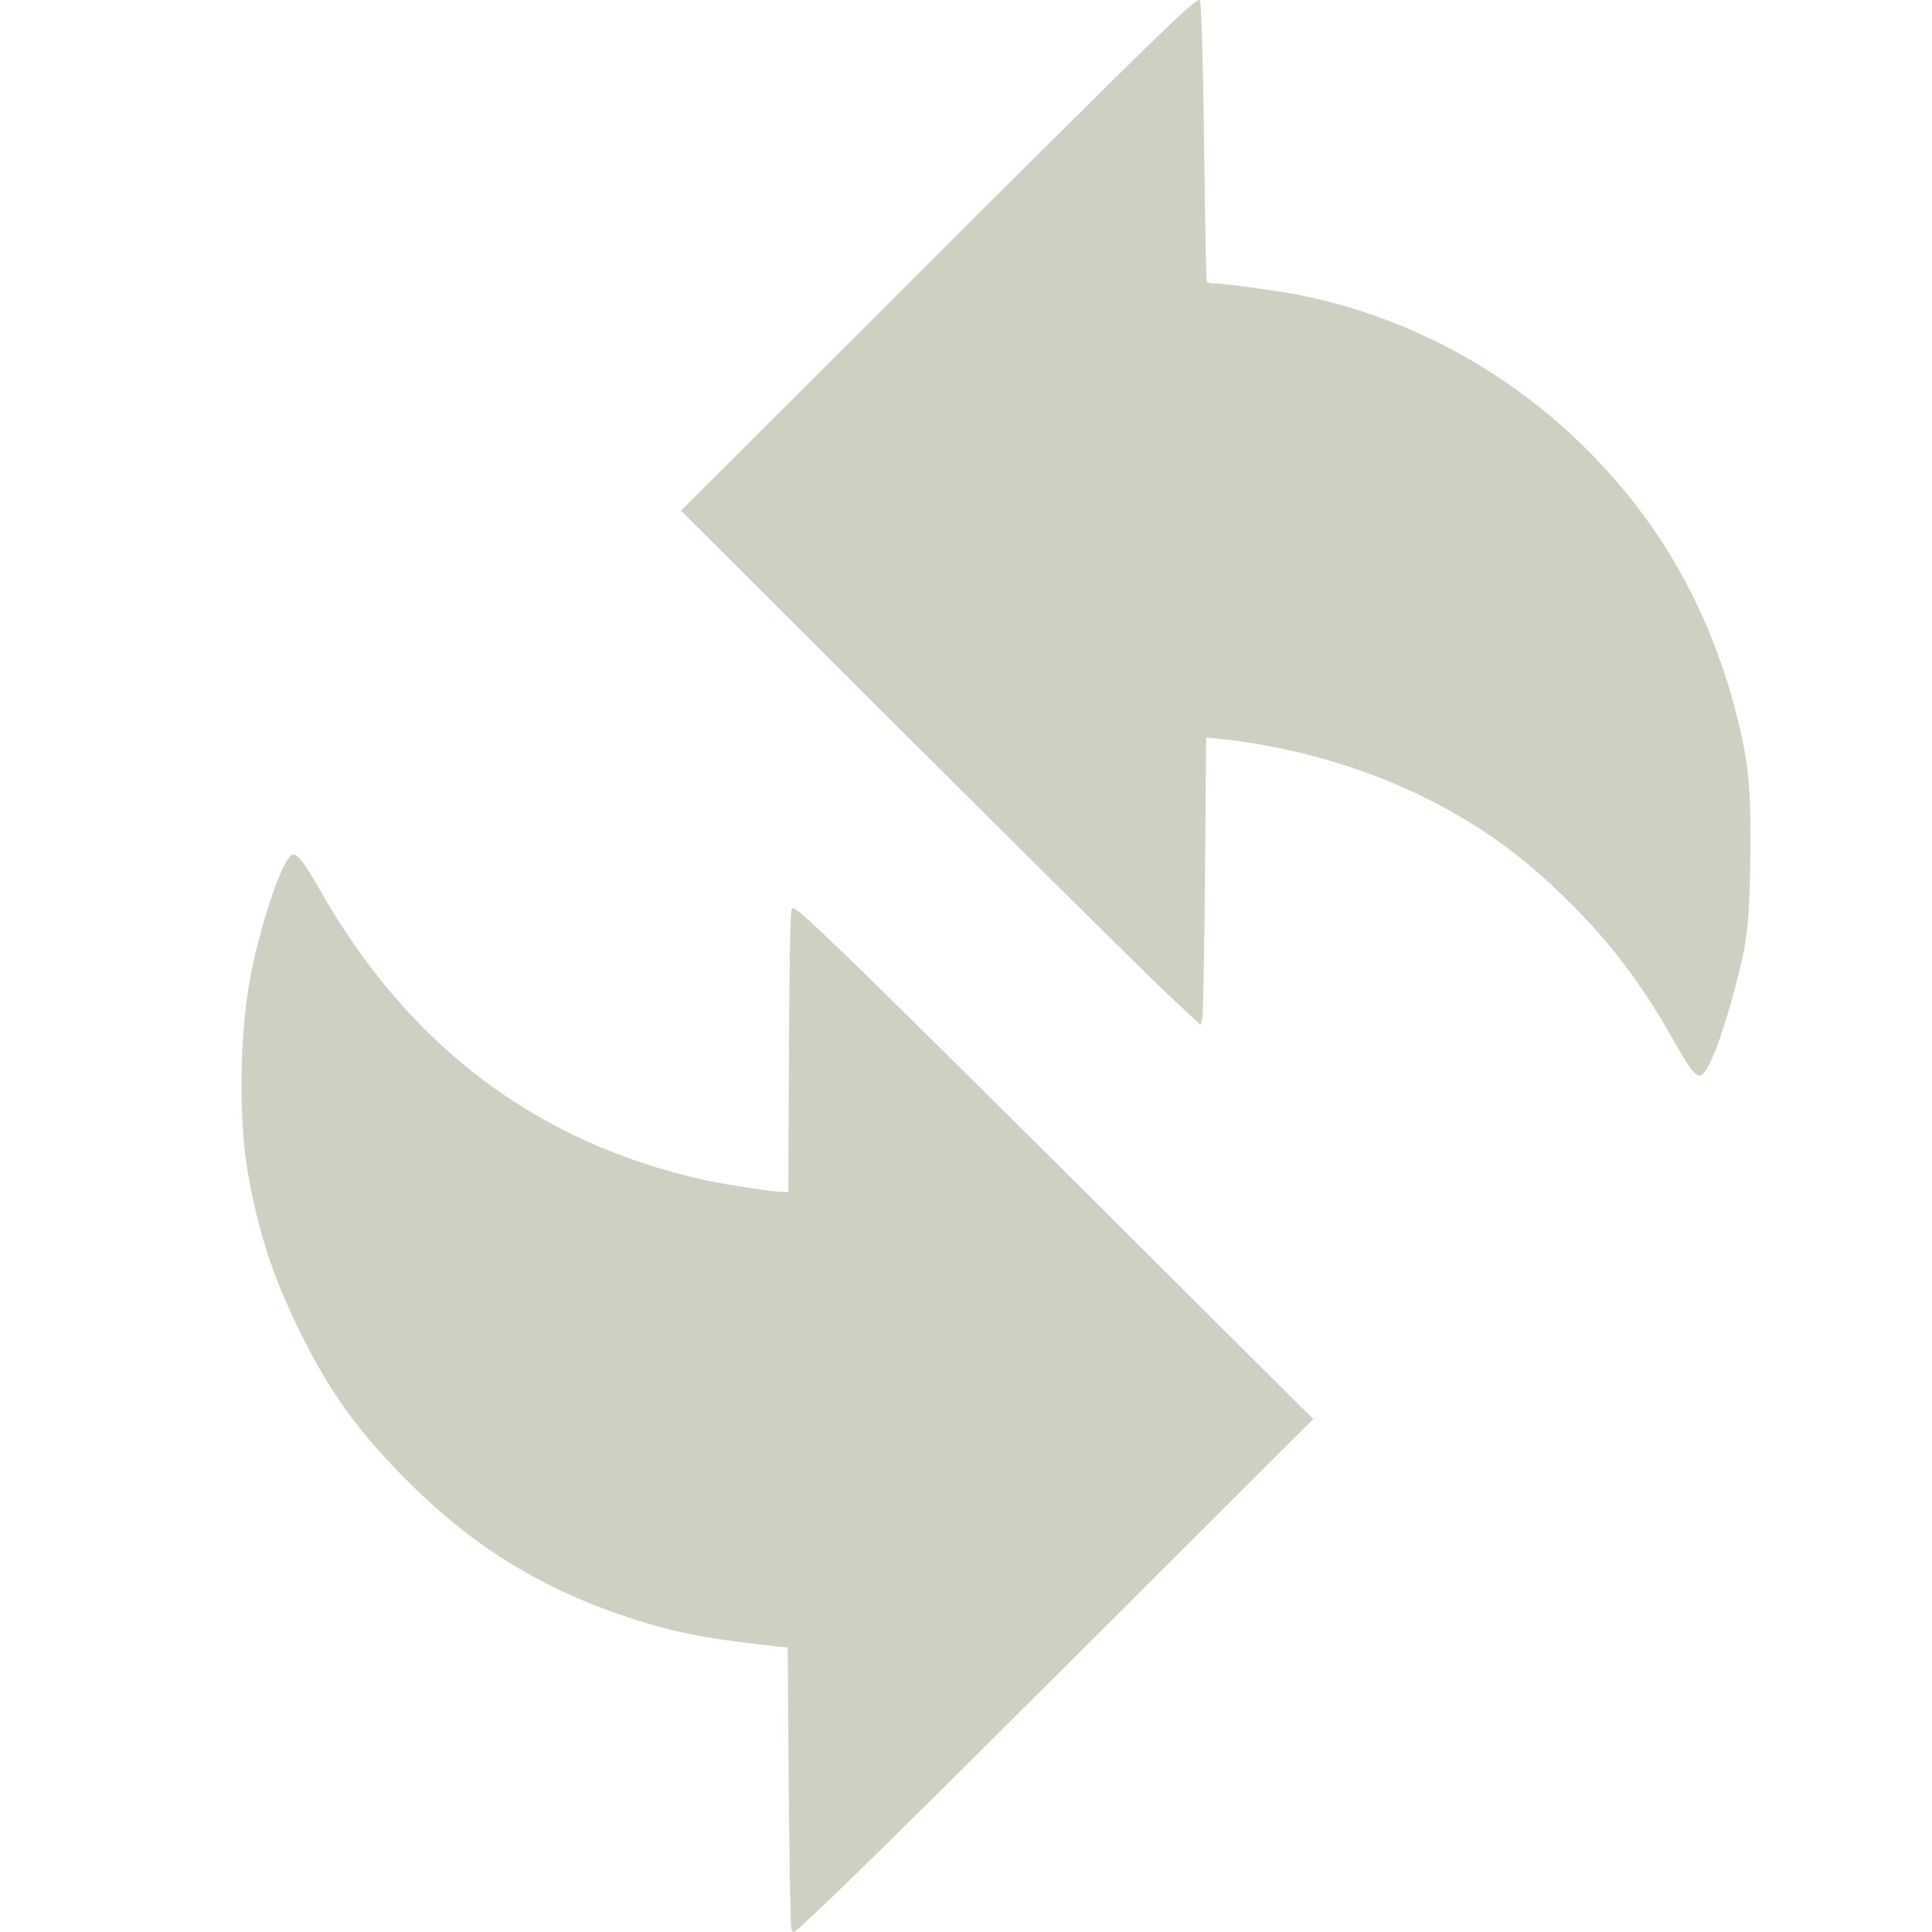 <?xml version="1.0" encoding="UTF-8" standalone="no"?>
<!-- Created with Inkscape (http://www.inkscape.org/) -->

<svg
   xmlns:dc="http://purl.org/dc/elements/1.1/"
   xmlns:cc="http://creativecommons.org/ns#"
   xmlns:rdf="http://www.w3.org/1999/02/22-rdf-syntax-ns#"
   xmlns:svg="http://www.w3.org/2000/svg"
   xmlns="http://www.w3.org/2000/svg"
   xmlns:sodipodi="http://sodipodi.sourceforge.net/DTD/sodipodi-0.dtd"
   xmlns:inkscape="http://www.inkscape.org/namespaces/inkscape"
   version="1.1"
   id="svg2"
   width="24"
   height="24"
   viewBox="0 0 24 24"
   sodipodi:docname="takas-32.svg"
   inkscape:version="0.92.4 (5da689c313, 2019-01-14)">
  <defs
     id="defs6" />
  <sodipodi:namedview
     pagecolor="#ffffff"
     bordercolor="#666666"
     borderopacity="1"
     objecttolerance="10"
     gridtolerance="10"
     guidetolerance="10"
     inkscape:pageopacity="0"
     inkscape:pageshadow="2"
     inkscape:window-width="1920"
     inkscape:window-height="1025"
     id="namedview4"
     showgrid="false"
     inkscape:zoom="3.9732666"
     inkscape:cx="-11.633213"
     inkscape:cy="-21.485785"
     inkscape:window-x="0"
     inkscape:window-y="0"
     inkscape:window-maximized="1"
     inkscape:current-layer="svg2" />
  <path
     style="fill:#cfd0c2;fill-opacity:1;stroke-width:0.025"
     d="m 9.832,23.971 c -0.011,-0.024 -0.026,-0.823 -0.034,-1.774 l -0.013,-1.73 -0.368,-0.041 C 8.763,20.352 8.343,20.267 7.865,20.112 6.755,19.752 5.899,19.231 5.083,18.418 4.454,17.792 4.1,17.303 3.724,16.539 c -0.332,-0.673 -0.513,-1.225 -0.643,-1.962 -0.115,-0.652 -0.107,-1.673 0.019,-2.381 0.121,-0.681 0.406,-1.53 0.53,-1.577 0.059,-0.023 0.144,0.086 0.35,0.447 1.103,1.937 2.702,3.138 4.787,3.596 0.243,0.053 0.848,0.145 0.961,0.146 l 0.065,3.83e-4 0.008,-1.736 c 0.005,-1.167 0.017,-1.751 0.034,-1.78 0.023,-0.038 0.106,0.032 0.663,0.566 0.35,0.335 1.802,1.771 3.226,3.19 l 2.589,2.58 -2.368,2.364 c -2.654,2.65 -3.664,3.644 -4.028,3.966 -0.06,0.053 -0.065,0.054 -0.084,0.012 z M 21.007,13.282 c -0.033,-0.044 -0.135,-0.212 -0.227,-0.374 -0.38,-0.675 -0.753,-1.17 -1.264,-1.681 C 18.922,10.632 18.382,10.243 17.663,9.89 16.911,9.521 16.001,9.264 15.145,9.178 l -0.162,-0.016 -0.014,1.713 c -0.008,0.942 -0.024,1.746 -0.035,1.785 l -0.021,0.072 -0.416,-0.39 C 14.267,12.127 12.815,10.69 11.27,9.148 L 8.46,6.344 11.047,3.76 c 3.372,-3.368 3.835,-3.818 3.858,-3.755 0.022,0.059 0.042,0.814 0.06,2.324 0.008,0.634 0.02,1.161 0.026,1.172 0.007,0.011 0.048,0.019 0.093,0.019 0.125,0 0.806,0.094 1.081,0.15 1.319,0.266 2.553,0.928 3.527,1.894 0.947,0.939 1.567,2.046 1.898,3.388 0.136,0.552 0.165,0.888 0.152,1.747 -0.013,0.832 -0.038,1.023 -0.215,1.669 -0.174,0.632 -0.325,0.994 -0.415,0.994 -0.024,0 -0.071,-0.036 -0.105,-0.08 z"
     id="path50"
     inkscape:connector-curvature="0" />
</svg>
